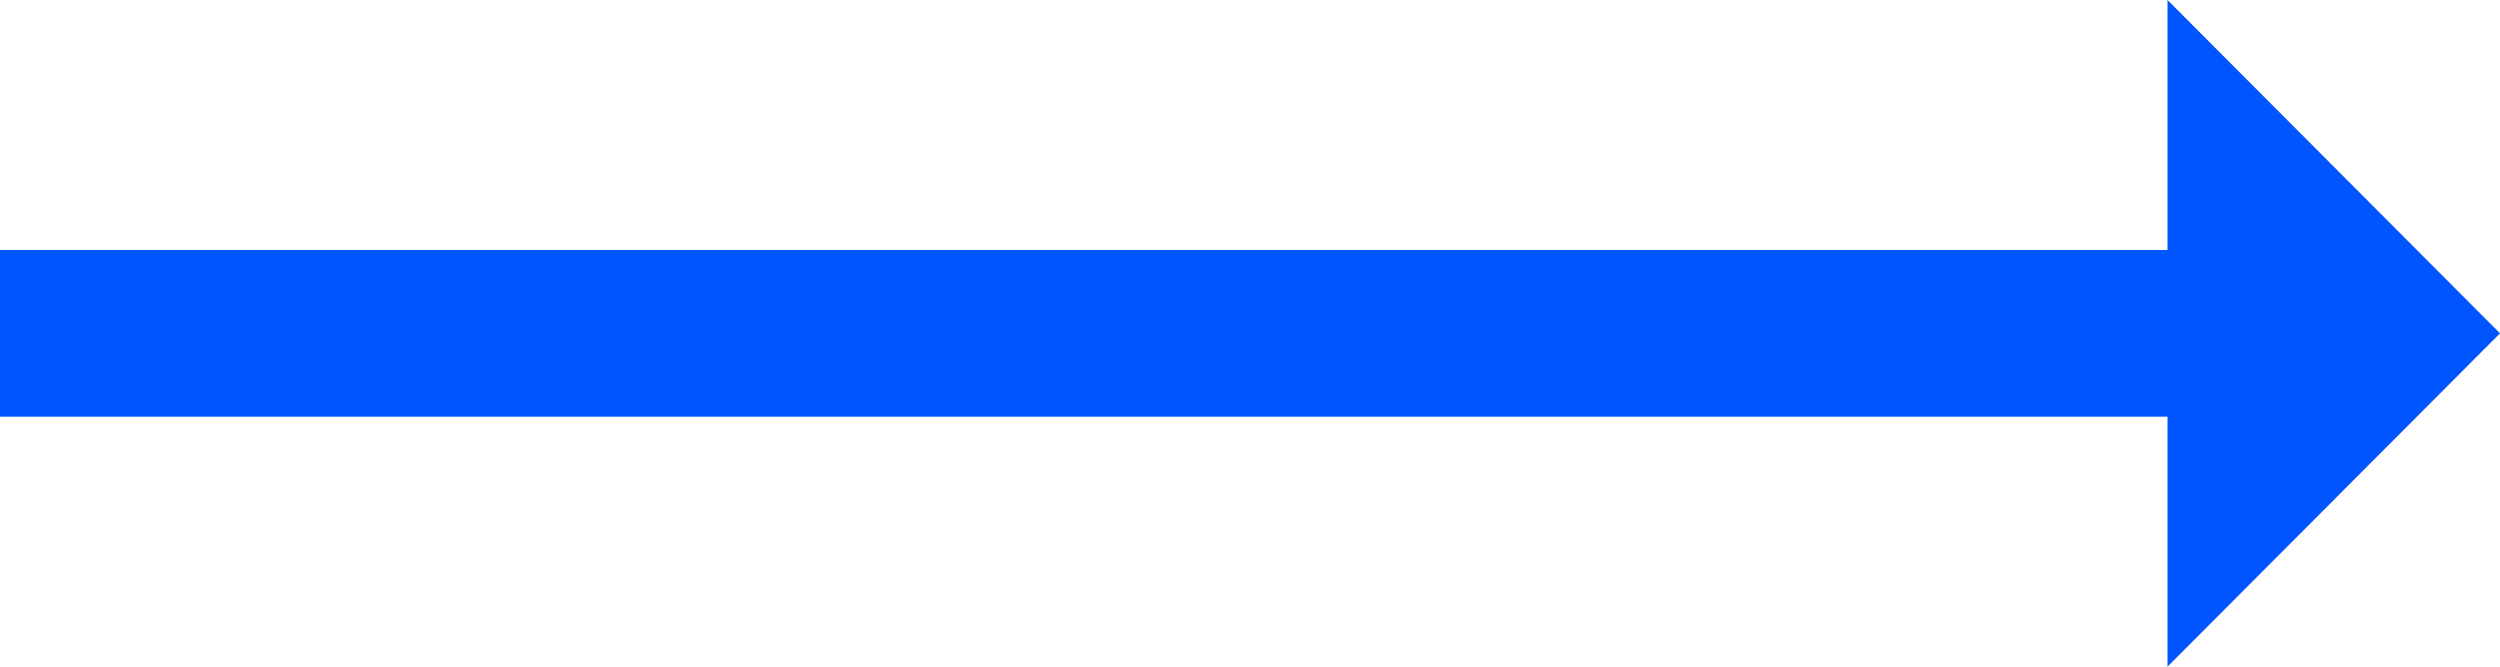<?xml version="1.0" encoding="UTF-8"?>
<svg width="30px" height="8px" viewBox="0 0 30 8" version="1.1" xmlns="http://www.w3.org/2000/svg" xmlns:xlink="http://www.w3.org/1999/xlink">
    <defs></defs>
    <g id="Current" stroke="none" stroke-width="1" fill="none" fill-rule="evenodd">
        <g id="Rates.2-Tab-Graph-Bank-Hover" transform="translate(-986, -1684)" fill="#0055FF">
            <g id="Bottom-CTA" transform="translate(0, 1568)">
                <g id="Group-3" transform="translate(392, 72)">
                    <g id="Button-With-Icon" transform="translate(404, 16)">
                        <polygon id="Arrow-Copy" points="190 31 190 33 216.01 33 216.01 36 220 32 216.01 28 216.01 31"></polygon>
                    </g>
                </g>
            </g>
        </g>
    </g>
</svg>